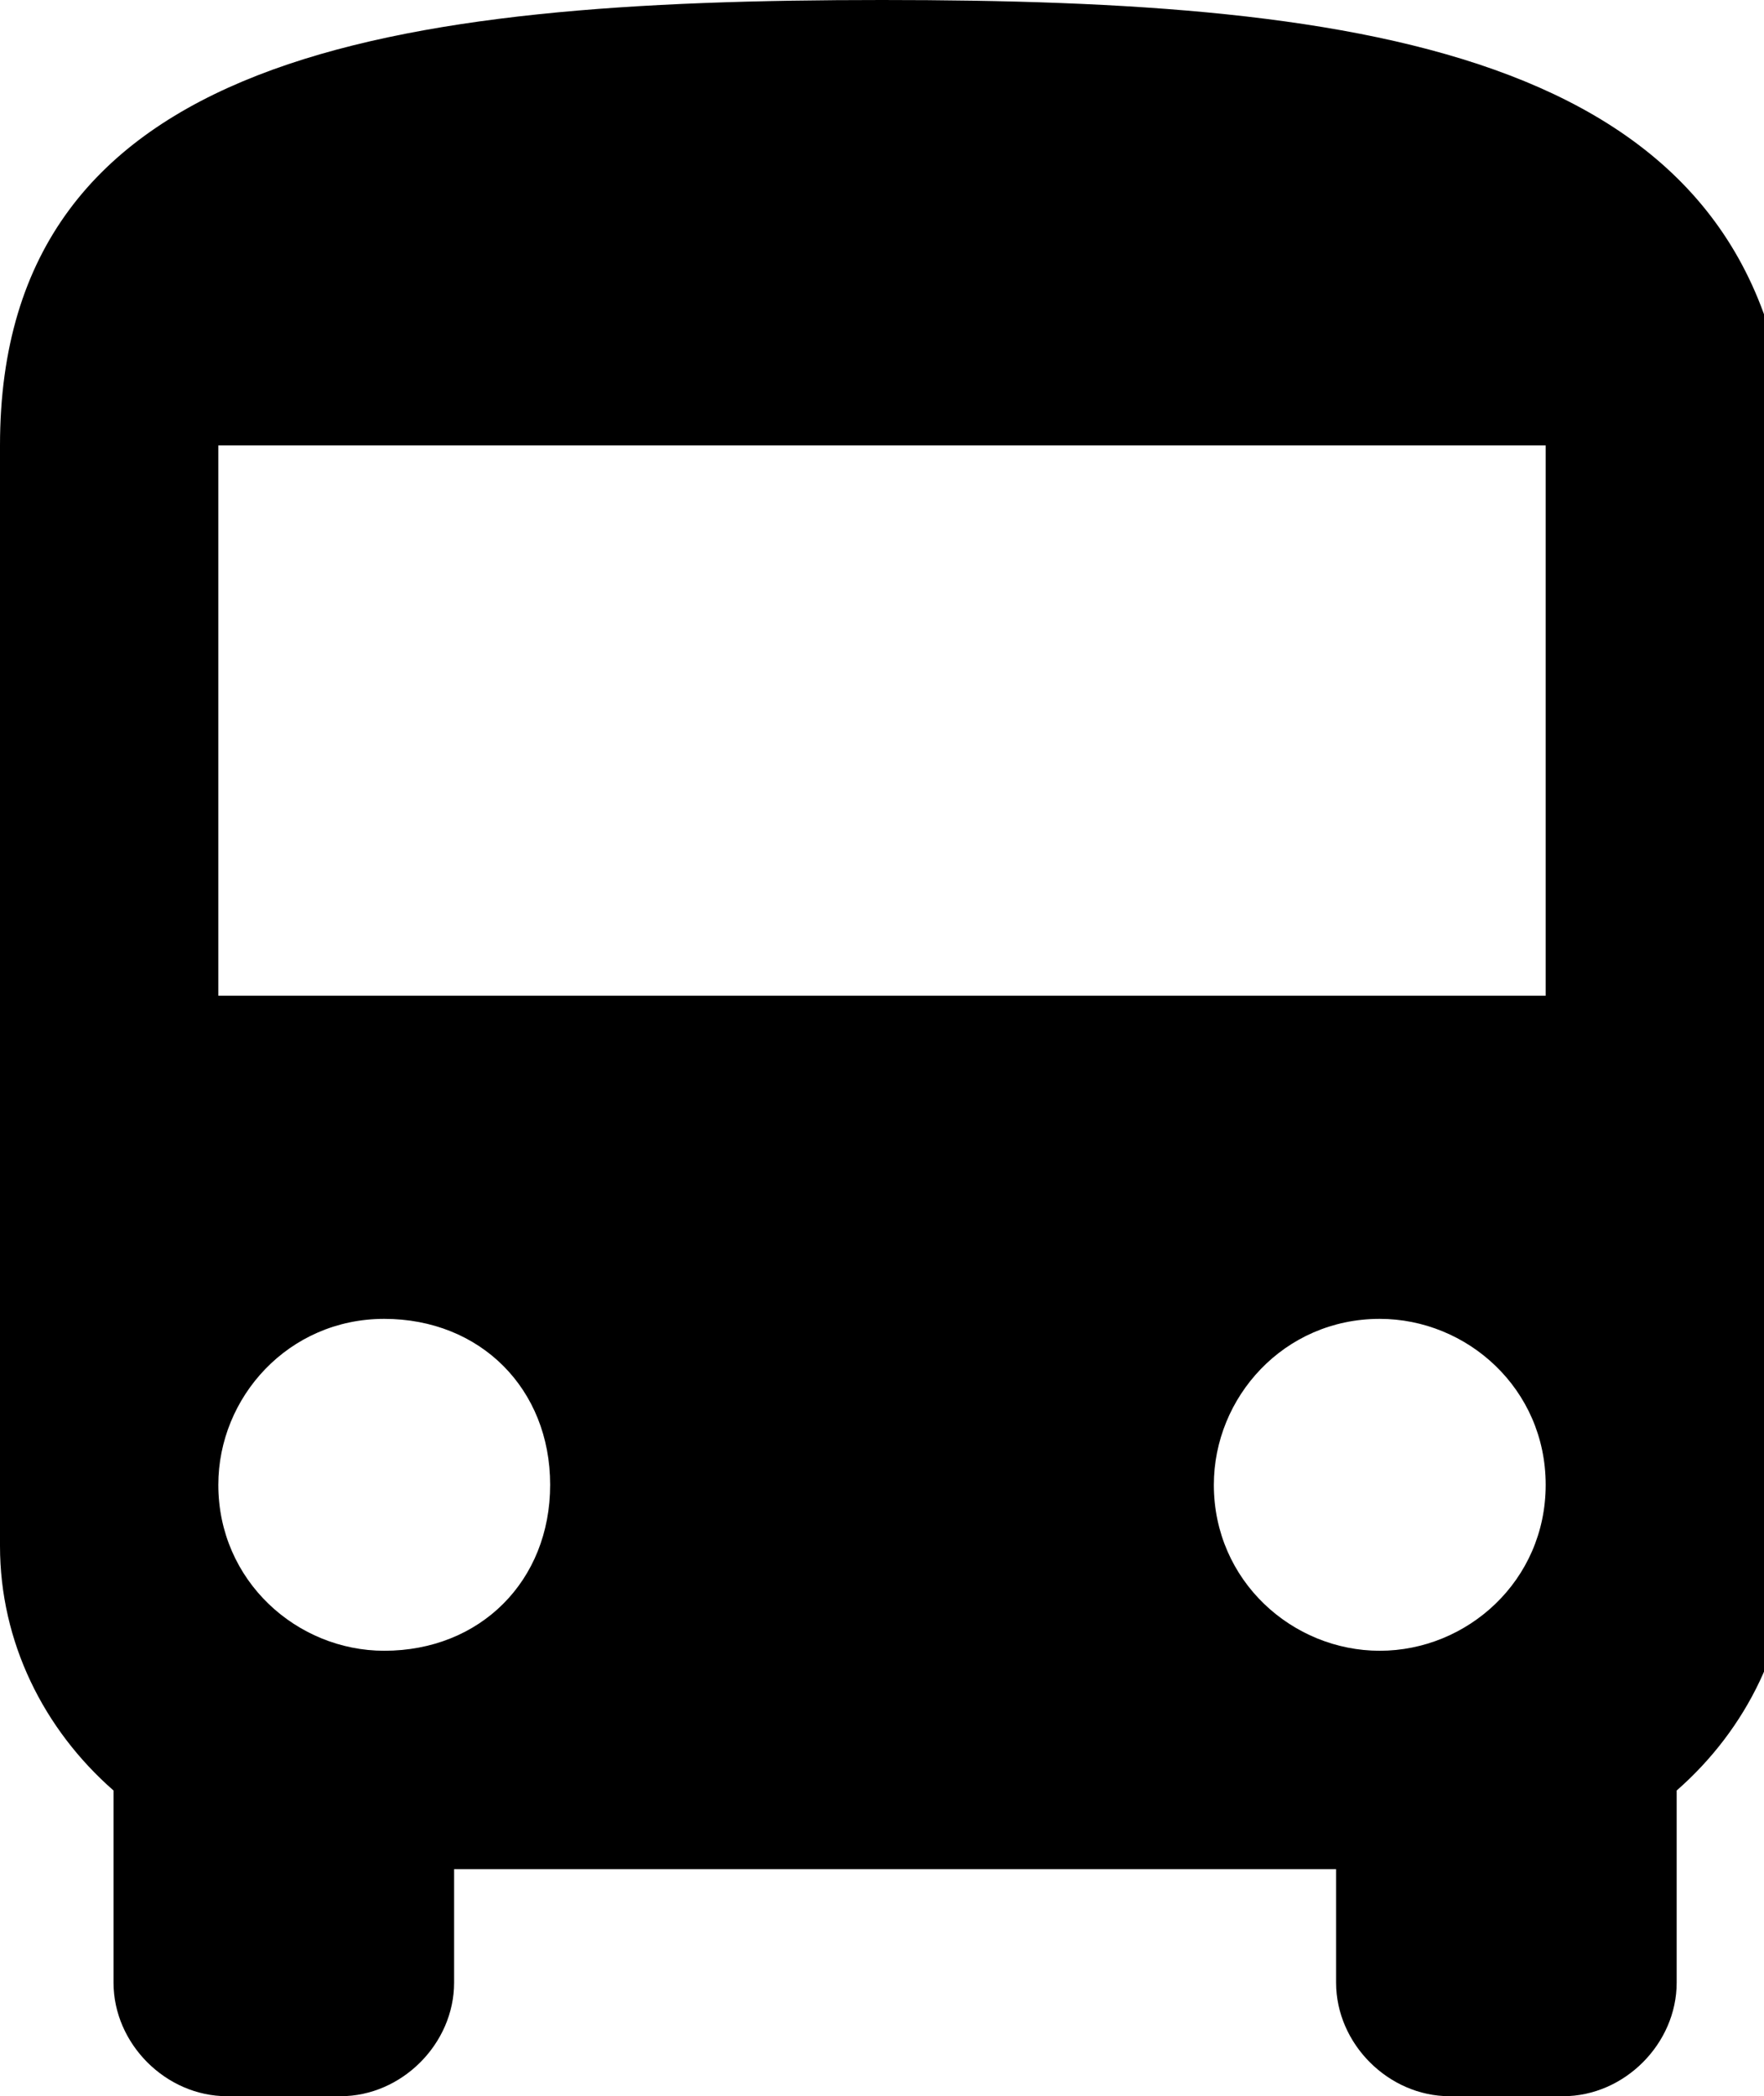<svg width="20.2" height="24" viewBox="0 0 20.2 24" xmlns="http://www.w3.org/2000/svg">
<style>.cls-1{fill:#xxx;fill-rule: evenodd;}</style>
<path class="cls-1" d="M10.1,0C4.5,0,0,0.6,0,5.1v12.6c0,1.1,0.5,2.1,1.3,2.8v2.2c0,0.7,0.6,1.3,1.3,1.3h1.3c0.7,0,1.3-0.6,1.3-1.3
	v-1.3h10.1v1.3c0,0.7,0.6,1.3,1.3,1.3h1.3c0.7,0,1.3-0.6,1.3-1.3v-2.2c0.8-0.7,1.3-1.7,1.3-2.8V5.1C20.2,0.6,15.7,0,10.1,0z
	 M4.4,18.9c-1,0-1.9-0.8-1.9-1.9c0-1,0.8-1.9,1.9-1.9s1.9,0.8,1.9,1.9C6.3,18.1,5.5,18.9,4.4,18.9z M15.8,18.9c-1,0-1.9-0.8-1.9-1.9
	c0-1,0.8-1.9,1.9-1.9c1,0,1.9,0.8,1.9,1.9C17.7,18.1,16.8,18.9,15.8,18.9z M17.7,11.4H2.5V5.1h15.2V11.4z"/>
</svg>